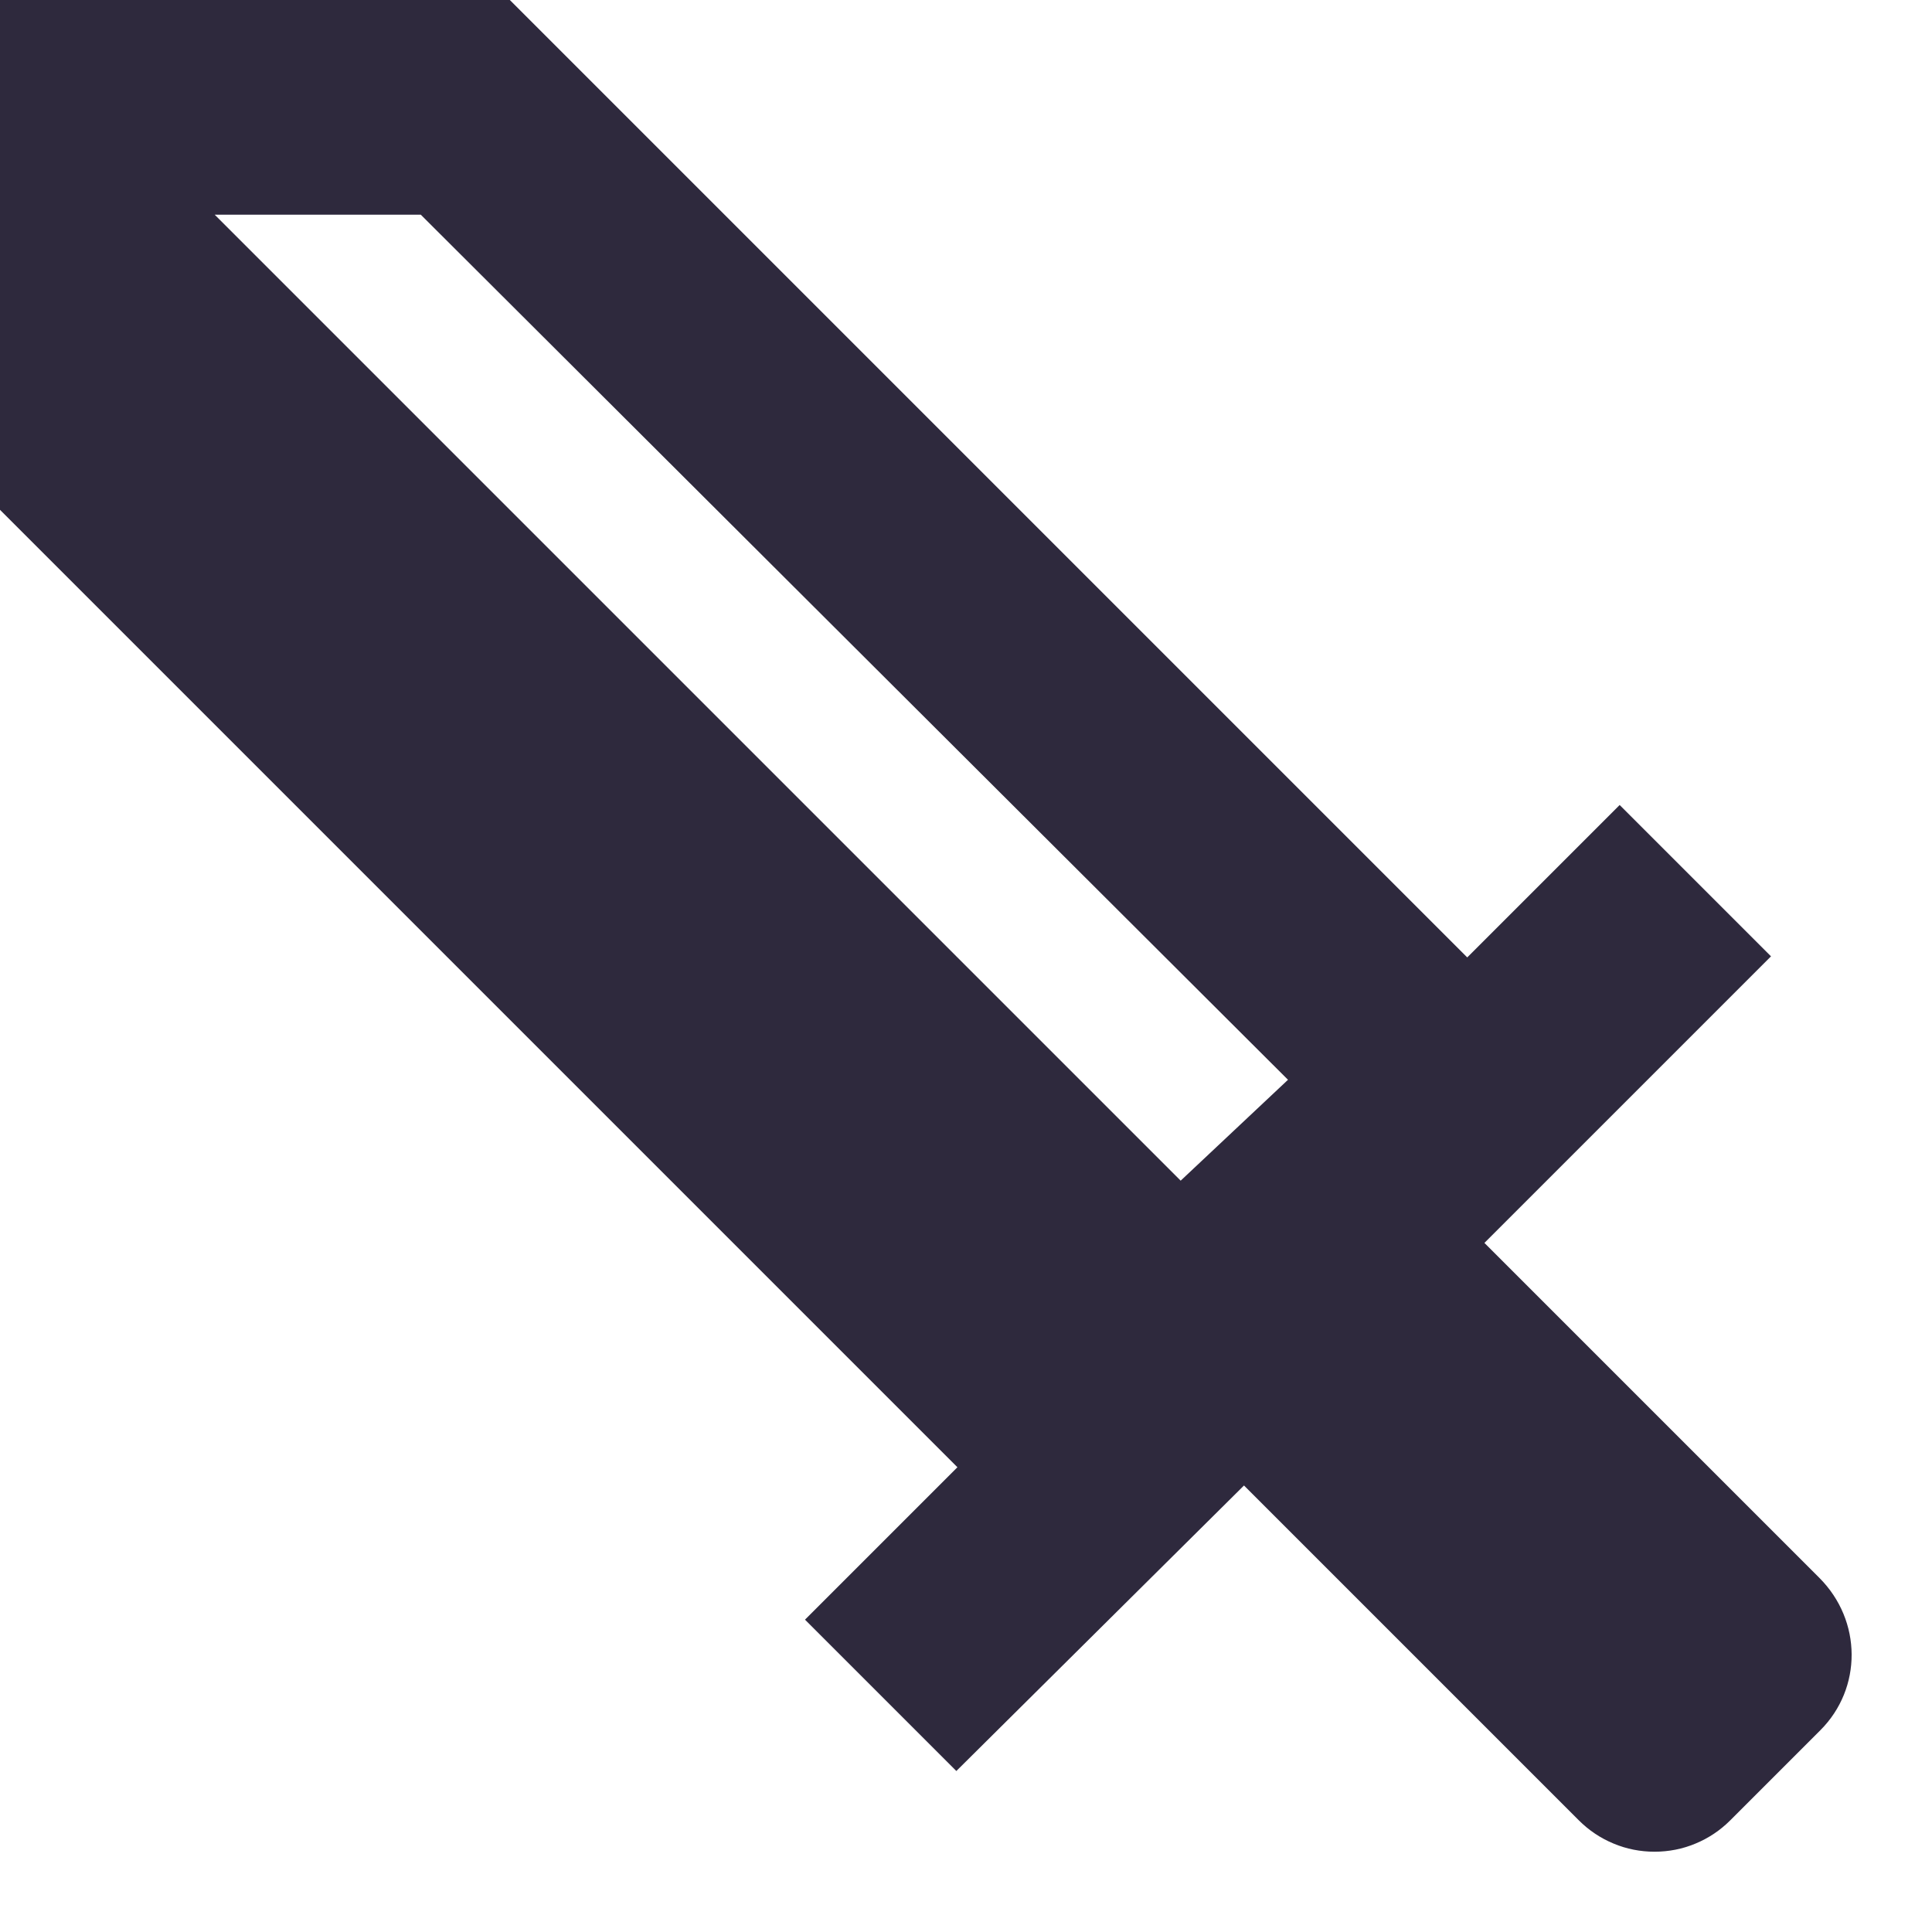 <svg width="18" height="18" viewBox="0 0 18 18" fill="none" xmlns="http://www.w3.org/2000/svg">
<path d="M3.92 2H2L11 11L12 10.06M16.96 16.12L16.12 16.96C16.027 17.053 15.918 17.126 15.797 17.176C15.676 17.227 15.546 17.252 15.415 17.252C15.284 17.252 15.154 17.227 15.033 17.176C14.912 17.126 14.803 17.053 14.71 16.96L11.59 13.84L8.91 16.5L7.5 15.09L8.92 13.67L0 4.75V0H4.75L13.67 8.92L15.09 7.5L16.5 8.91L13.83 11.58L16.95 14.7C17.35 15.1 17.35 15.73 16.96 16.12Z" fill="#2E293Dff"/>
</svg>
